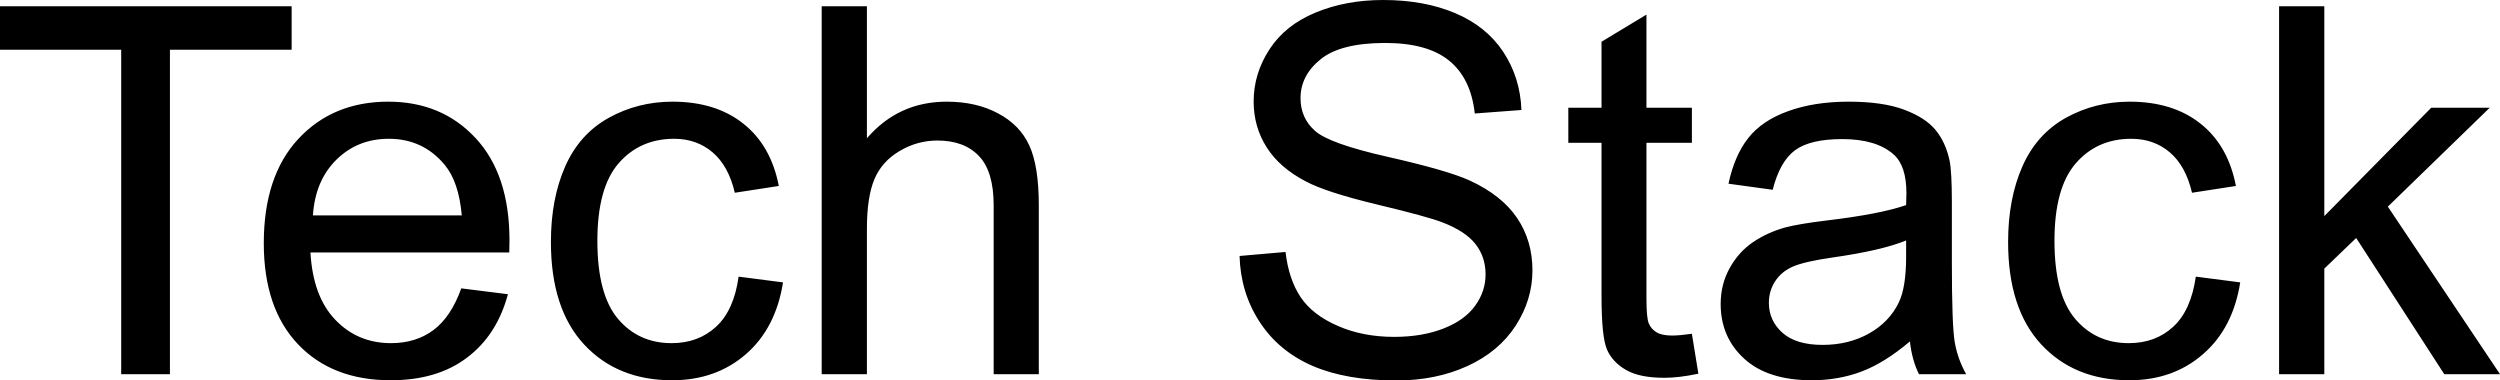 
<svg xmlns="http://www.w3.org/2000/svg" viewBox="0 8.86 243.19 37.01" data-asc="0.9052734375"><g fill="#000000"><g fill="#000000" transform="translate(0, 0)"><path d="M11.79 45.26L11.79 13.70L0 13.70L0 9.47L28.37 9.47L28.37 13.70L16.53 13.70L16.53 45.26L11.79 45.26ZM44.87 36.91L49.41 37.48Q48.34 41.46 45.43 43.65Q42.53 45.85 38.01 45.85Q32.32 45.85 28.99 42.35Q25.66 38.84 25.66 32.52Q25.66 25.98 29.03 22.36Q32.40 18.75 37.77 18.75Q42.97 18.75 46.26 22.29Q49.56 25.83 49.56 32.25Q49.56 32.64 49.54 33.42L30.20 33.42Q30.44 37.70 32.62 39.97Q34.79 42.24 38.04 42.24Q40.45 42.24 42.16 40.97Q43.87 39.70 44.87 36.91M30.44 29.81L44.92 29.81Q44.63 26.54 43.26 24.90Q41.16 22.36 37.82 22.36Q34.79 22.36 32.73 24.39Q30.66 26.42 30.44 29.81ZM71.85 35.77L76.17 36.33Q75.46 40.80 72.55 43.32Q69.63 45.85 65.38 45.85Q60.06 45.85 56.82 42.37Q53.59 38.89 53.59 32.40Q53.59 28.20 54.98 25.05Q56.37 21.90 59.22 20.32Q62.06 18.75 65.41 18.75Q69.63 18.75 72.31 20.89Q75 23.02 75.76 26.95L71.48 27.61Q70.87 25 69.32 23.68Q67.77 22.36 65.58 22.36Q62.26 22.36 60.18 24.74Q58.11 27.12 58.11 32.28Q58.11 37.50 60.11 39.87Q62.11 42.24 65.33 42.24Q67.92 42.24 69.65 40.65Q71.39 39.06 71.85 35.77ZM79.93 45.26L79.93 9.47L84.33 9.47L84.33 22.31Q87.40 18.75 92.09 18.75Q94.97 18.75 97.09 19.89Q99.22 21.02 100.13 23.02Q101.05 25.02 101.05 28.83L101.05 45.26L96.66 45.26L96.66 28.83Q96.66 25.54 95.23 24.04Q93.80 22.53 91.19 22.53Q89.23 22.53 87.51 23.55Q85.79 24.56 85.06 26.29Q84.33 28.03 84.33 31.08L84.33 45.26L79.93 45.26ZM120.58 33.76L125.05 33.37Q125.37 36.06 126.53 37.78Q127.69 39.50 130.13 40.56Q132.57 41.63 135.62 41.63Q138.33 41.63 140.41 40.82Q142.48 40.01 143.49 38.61Q144.51 37.21 144.51 35.55Q144.51 33.86 143.53 32.60Q142.55 31.35 140.31 30.49Q138.87 29.93 133.94 28.75Q129.00 27.56 127.03 26.51Q124.46 25.17 123.21 23.18Q121.95 21.19 121.95 18.73Q121.95 16.02 123.49 13.66Q125.02 11.30 127.98 10.08Q130.93 8.86 134.55 8.86Q138.53 8.86 141.56 10.14Q144.60 11.43 146.24 13.92Q147.88 16.41 148.00 19.56L143.46 19.90Q143.09 16.50 140.98 14.77Q138.87 13.04 134.74 13.04Q130.44 13.04 128.48 14.61Q126.51 16.19 126.51 18.41Q126.51 20.34 127.91 21.58Q129.27 22.83 135.05 24.13Q140.82 25.44 142.97 26.42Q146.09 27.86 147.58 30.07Q149.07 32.28 149.07 35.16Q149.07 38.01 147.44 40.54Q145.80 43.07 142.74 44.47Q139.67 45.87 135.84 45.87Q130.98 45.87 127.70 44.46Q124.41 43.04 122.55 40.20Q120.68 37.35 120.58 33.76ZM164.58 41.33L165.21 45.21Q163.35 45.61 161.89 45.61Q159.50 45.61 158.18 44.85Q156.86 44.09 156.32 42.86Q155.79 41.63 155.79 37.67L155.79 22.75L152.56 22.75L152.56 19.34L155.79 19.34L155.79 12.92L160.16 10.28L160.16 19.34L164.58 19.34L164.58 22.75L160.16 22.75L160.16 37.92Q160.16 39.79 160.39 40.33Q160.62 40.87 161.15 41.19Q161.67 41.50 162.65 41.50Q163.38 41.50 164.58 41.33ZM185.79 42.07Q183.35 44.14 181.09 45.00Q178.83 45.85 176.25 45.85Q171.97 45.85 169.68 43.76Q167.38 41.67 167.38 38.43Q167.38 36.52 168.25 34.95Q169.12 33.37 170.52 32.42Q171.92 31.47 173.68 30.98Q174.98 30.64 177.59 30.32Q182.91 29.69 185.42 28.81Q185.45 27.91 185.45 27.66Q185.45 24.98 184.20 23.88Q182.52 22.39 179.20 22.39Q176.10 22.39 174.62 23.47Q173.14 24.56 172.44 27.32L168.14 26.73Q168.73 23.97 170.07 22.28Q171.41 20.58 173.95 19.67Q176.49 18.75 179.83 18.75Q183.15 18.75 185.23 19.53Q187.30 20.31 188.28 21.50Q189.26 22.68 189.65 24.49Q189.87 25.61 189.87 28.54L189.87 34.40Q189.87 40.53 190.15 42.15Q190.43 43.77 191.26 45.26L186.67 45.26Q185.99 43.90 185.79 42.07M185.42 32.25Q183.03 33.23 178.25 33.91Q175.54 34.30 174.41 34.79Q173.29 35.28 172.68 36.22Q172.07 37.16 172.07 38.31Q172.07 40.06 173.40 41.24Q174.73 42.41 177.29 42.41Q179.83 42.41 181.81 41.30Q183.79 40.19 184.72 38.26Q185.42 36.77 185.42 33.86L185.42 32.25ZM213.60 35.77L217.92 36.33Q217.21 40.80 214.29 43.32Q211.38 45.85 207.13 45.85Q201.81 45.85 198.57 42.37Q195.34 38.89 195.34 32.40Q195.34 28.20 196.73 25.05Q198.12 21.90 200.96 20.32Q203.81 18.75 207.15 18.75Q211.38 18.75 214.06 20.89Q216.75 23.02 217.50 26.95L213.23 27.61Q212.62 25 211.07 23.68Q209.52 22.36 207.32 22.36Q204.00 22.36 201.93 24.74Q199.85 27.12 199.85 32.28Q199.85 37.50 201.86 39.87Q203.86 42.24 207.08 42.24Q209.67 42.24 211.40 40.65Q213.13 39.06 213.60 35.77ZM221.70 45.26L221.70 9.47L226.10 9.47L226.10 29.88L236.50 19.34L242.19 19.34L232.28 28.96L243.19 45.26L237.77 45.26L229.20 32.01L226.10 34.99L226.10 45.26L221.70 45.26Z"/></g></g></svg>
